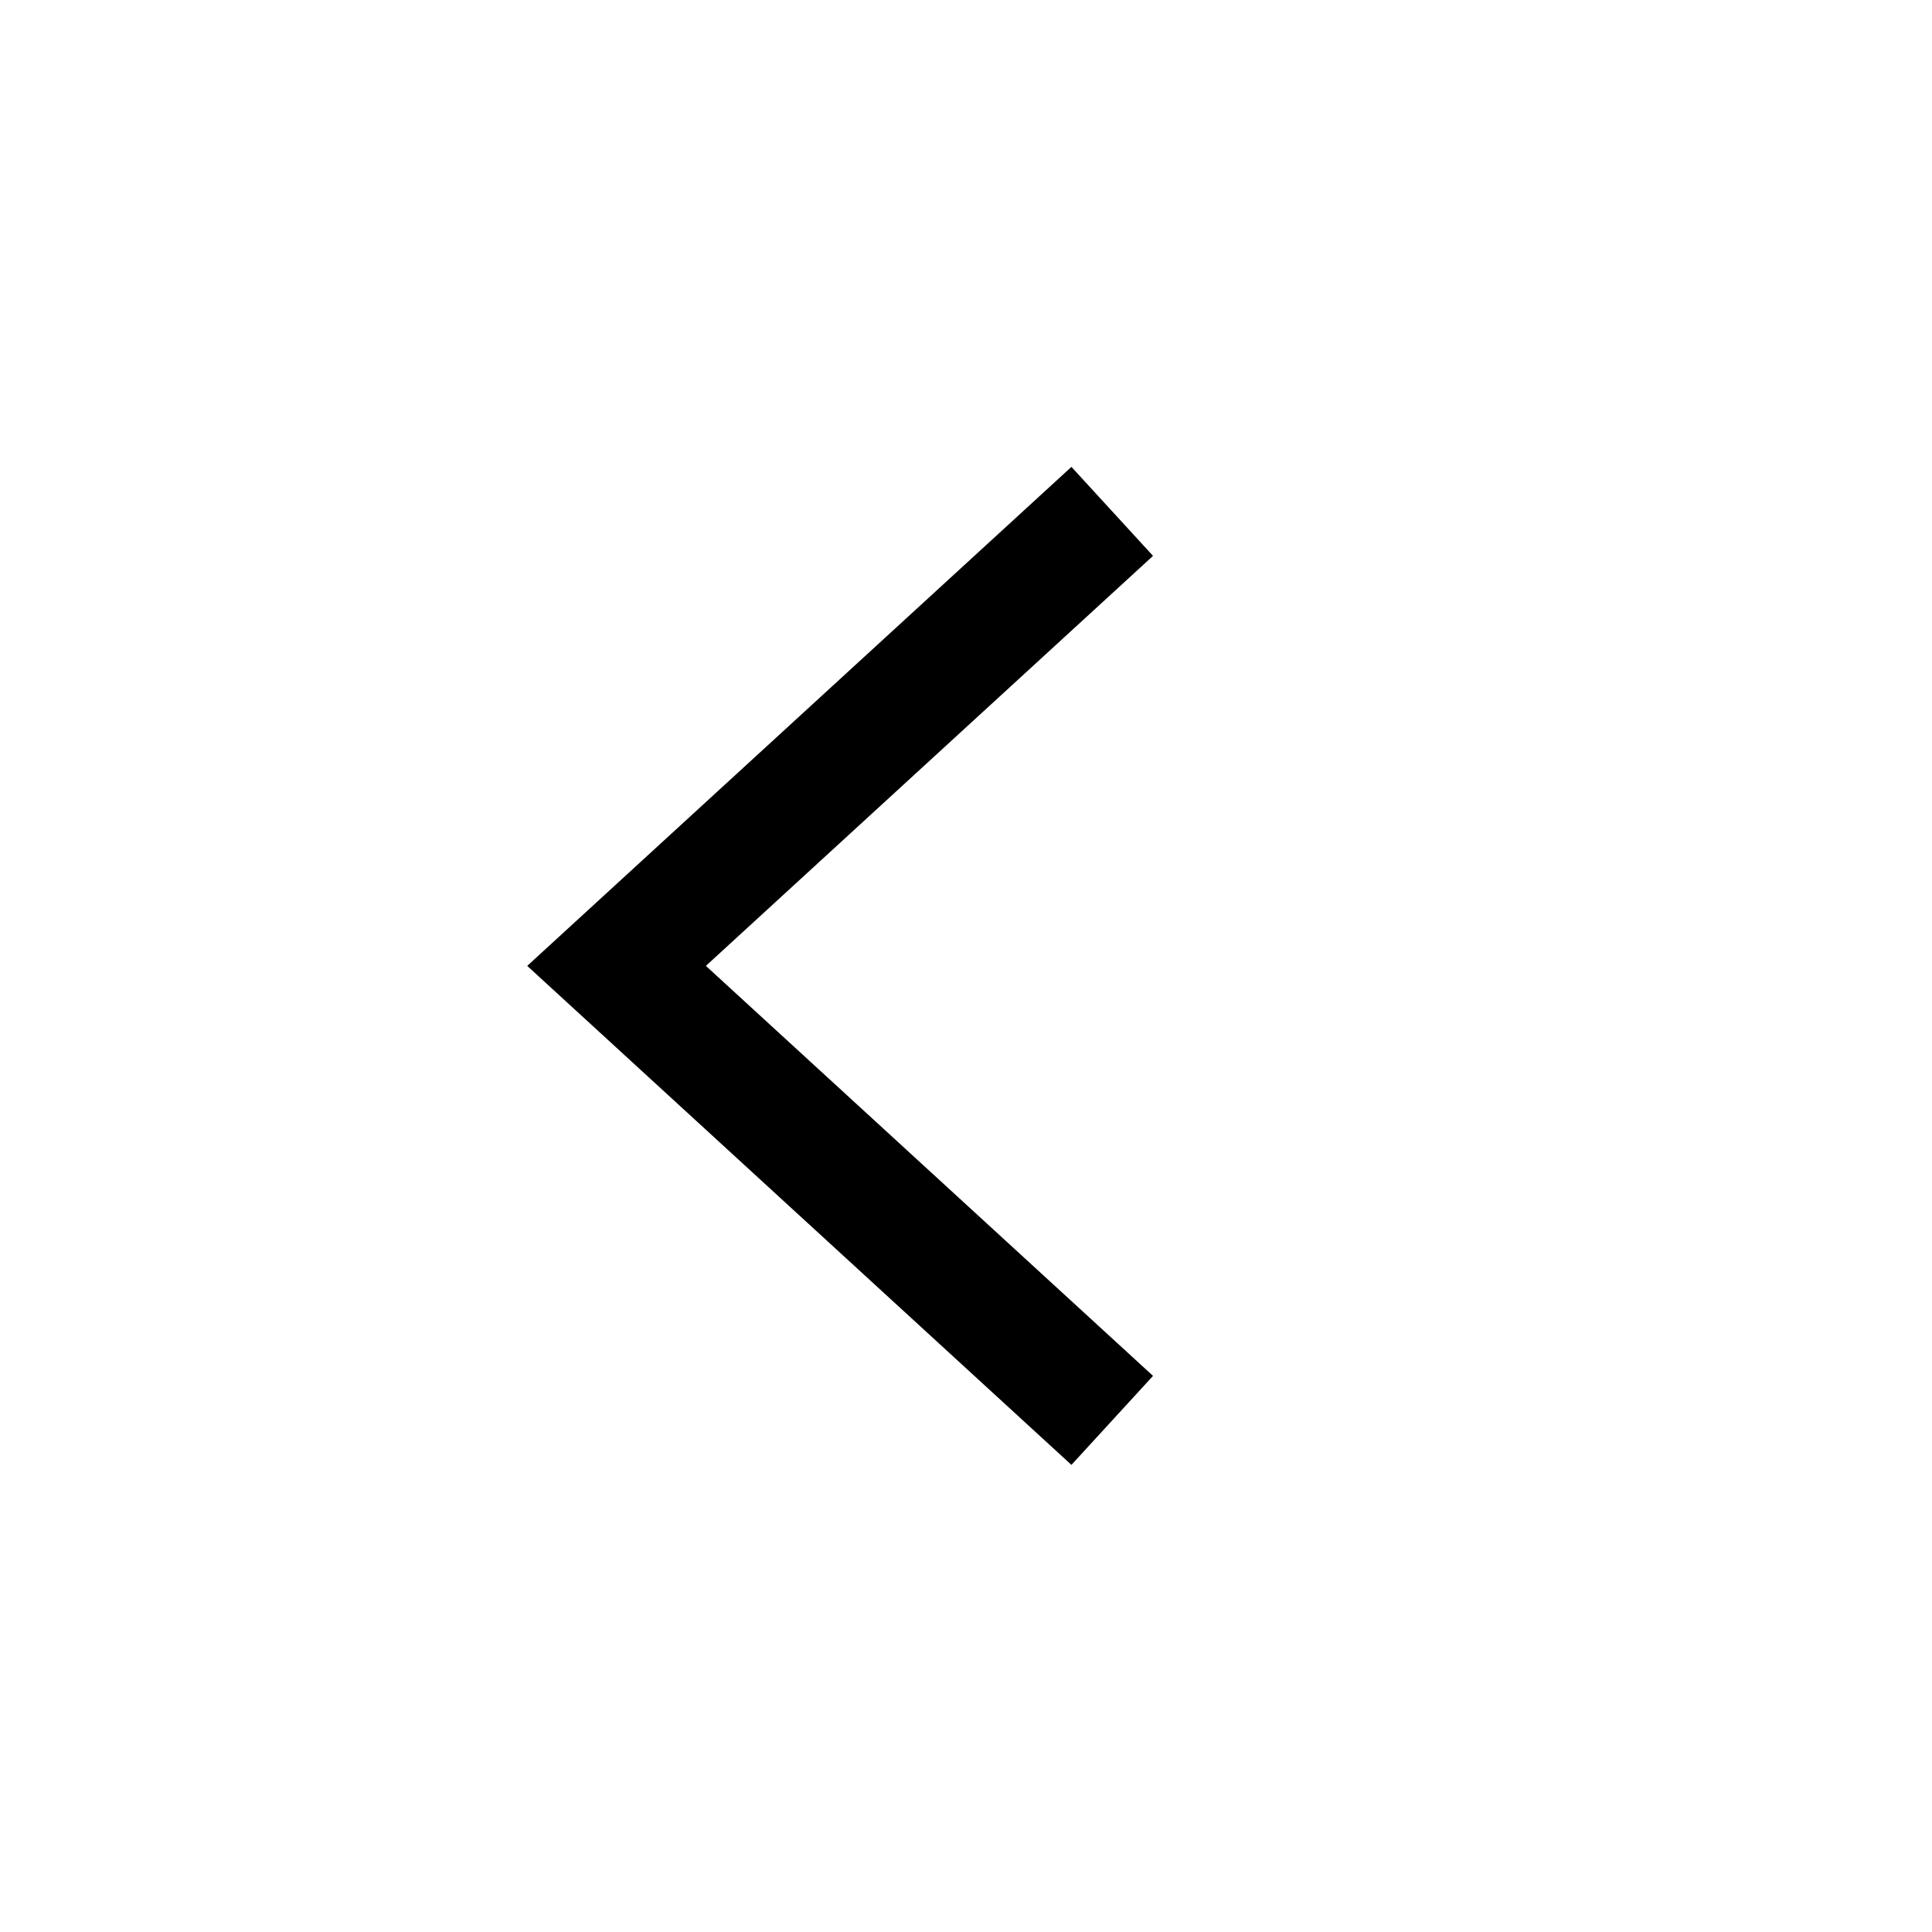 <svg xmlns="http://www.w3.org/2000/svg" width="16" height="16" viewBox="0 0 16 16">
    <path data-name="사각형 25893" style="fill:transparent" d="M0 0h16v16H0z"/>
    <path data-name="패스 17186" d="m20144.211-24081.736-4.105 3.764 4.105 3.764" transform="translate(-20135 24085.971)" style="fill:none;stroke:#000"/>
</svg>
